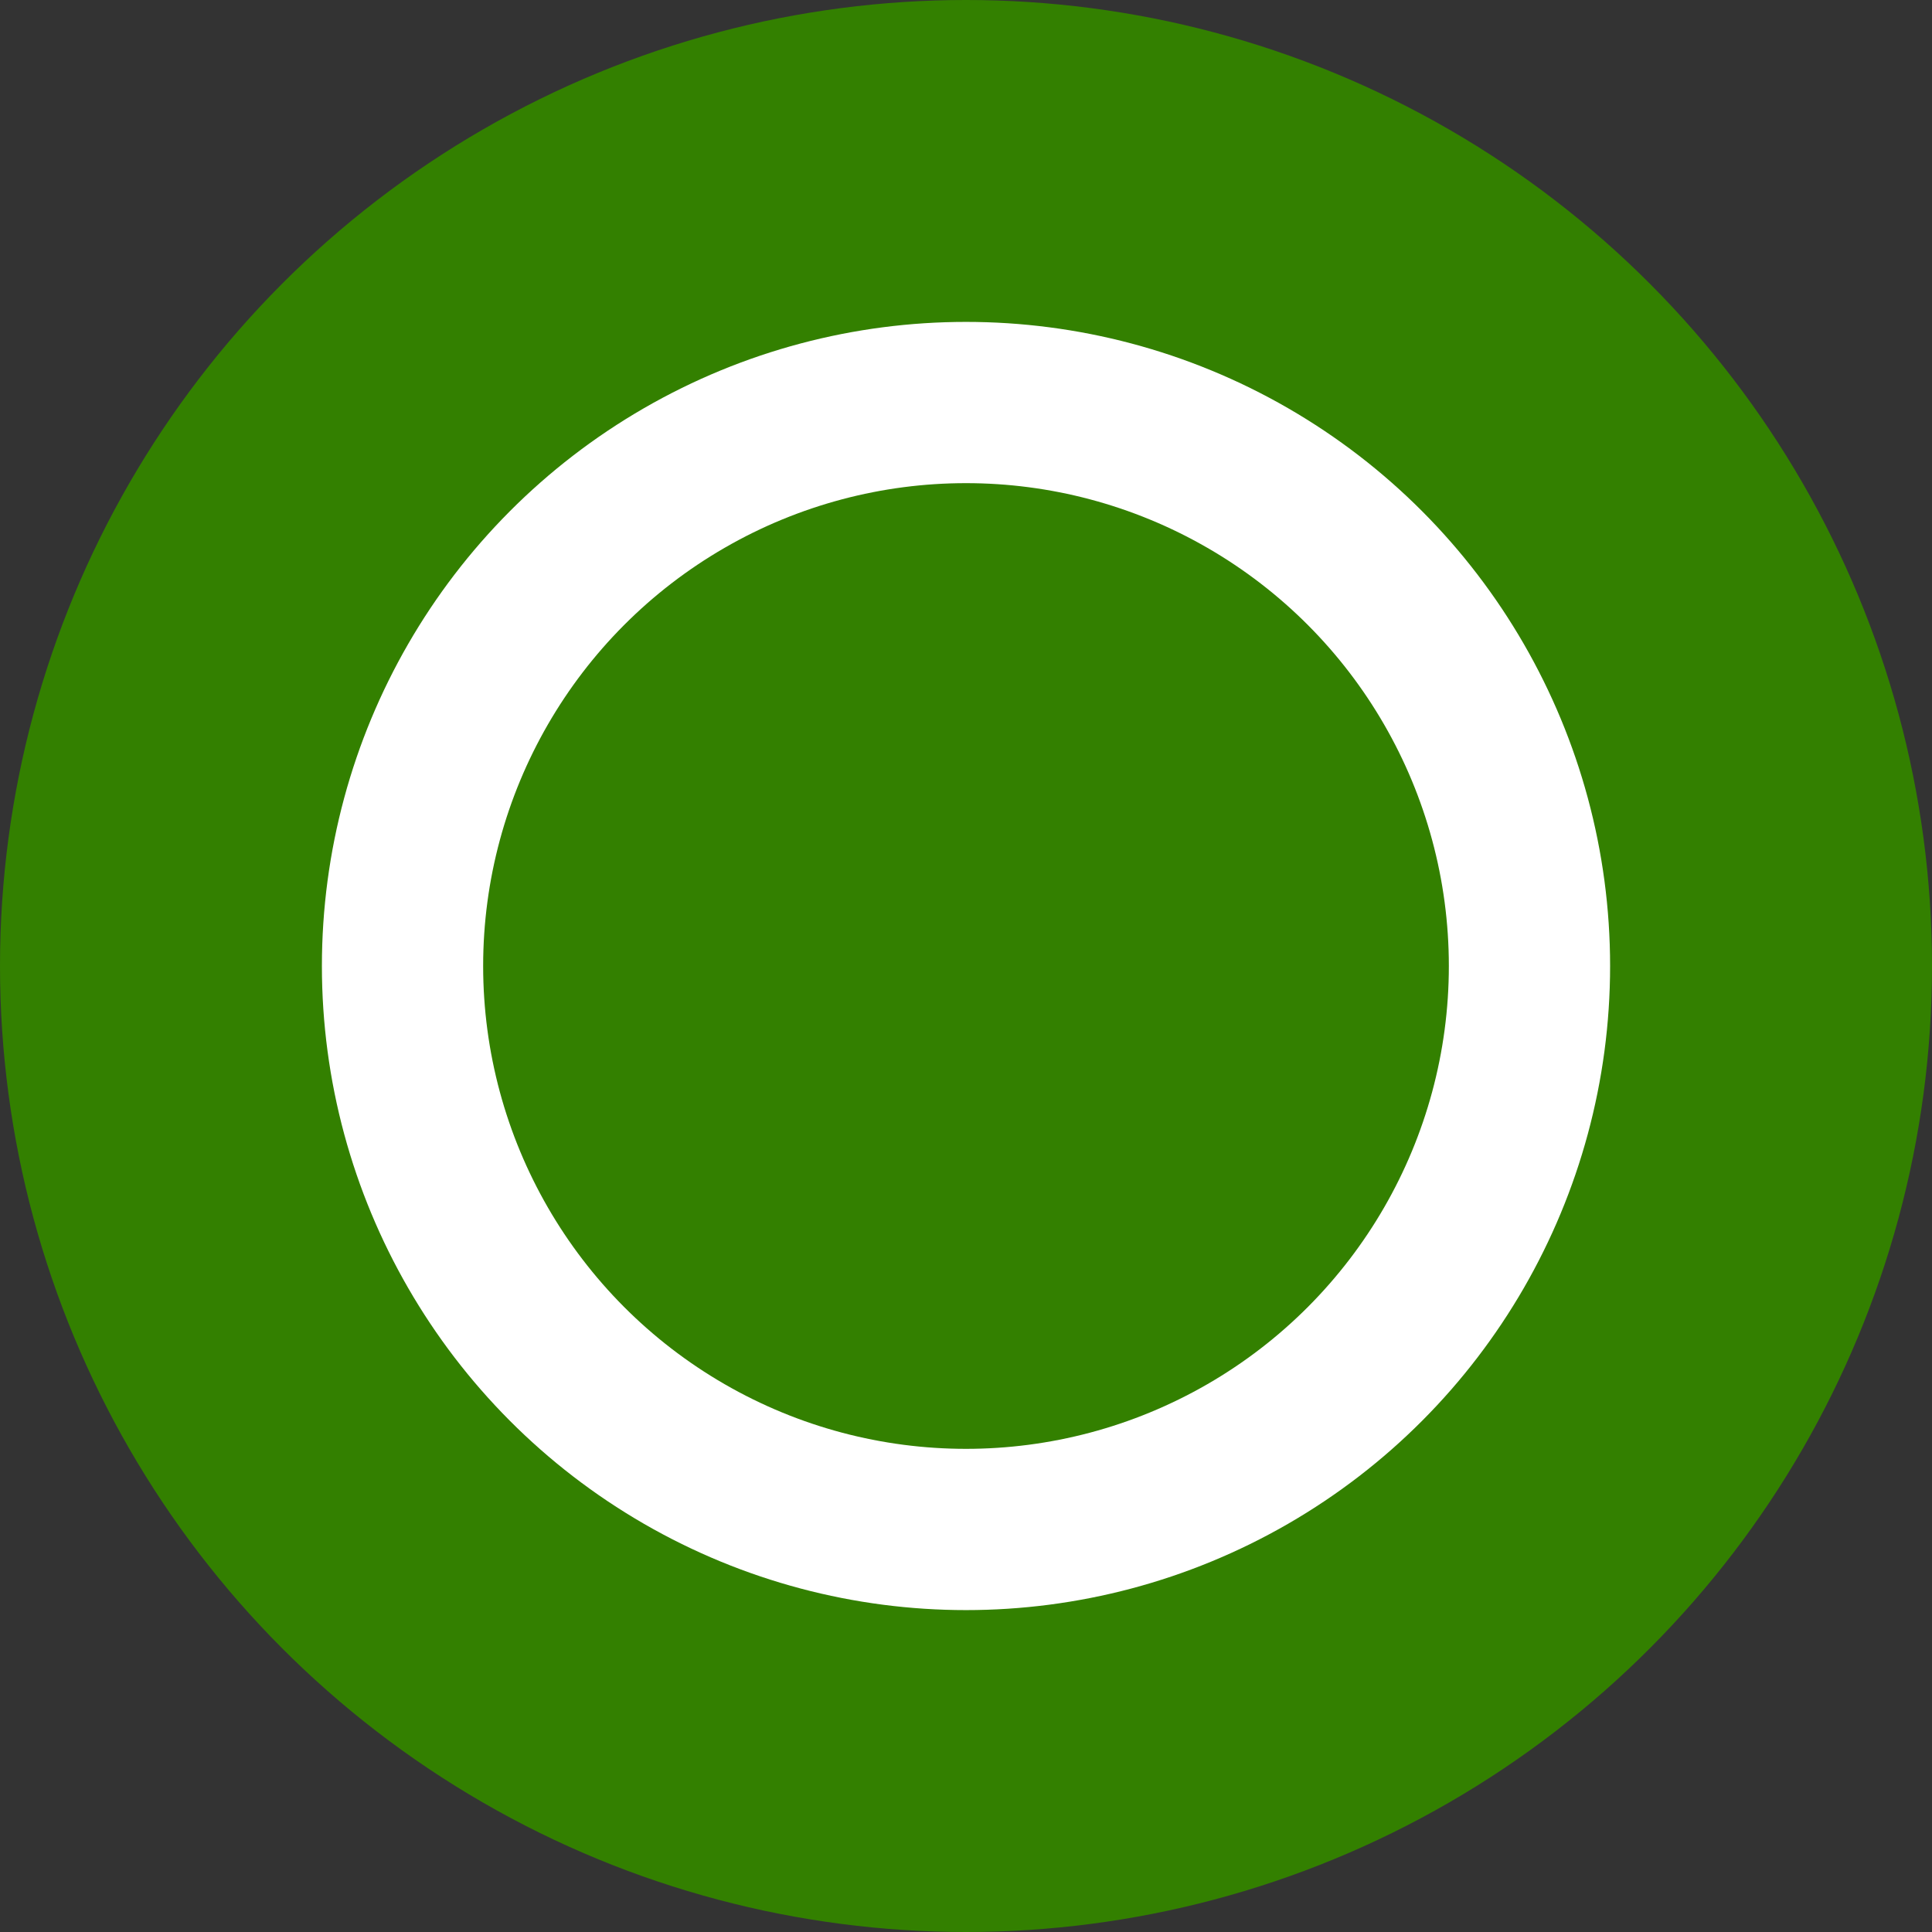 <?xml version="1.0" encoding="UTF-8" standalone="no"?>
<!-- Created with Inkscape (http://www.inkscape.org/) -->

<svg
   xmlns:dc="http://purl.org/dc/elements/1.1/"
   xmlns:cc="http://creativecommons.org/ns#"
   xmlns:rdf="http://www.w3.org/1999/02/22-rdf-syntax-ns#"
   xmlns:svg="http://www.w3.org/2000/svg"
   xmlns="http://www.w3.org/2000/svg"
   xmlns:sodipodi="http://sodipodi.sourceforge.net/DTD/sodipodi-0.dtd"
   xmlns:inkscape="http://www.inkscape.org/namespaces/inkscape"
   width="24"
   height="24"
   viewBox="0 0 6.35 6.35"
   version="1.1"
   id="svg8"
   inkscape:version="0.92.4 (unknown)"
   sodipodi:docname="solved_puzzle.svg">
  <rect x="0" y="0" width="6.35" height="6.35" fill="#333333" stroke="none"/>
  <defs
     id="defs2" />
  <sodipodi:namedview
     id="base"
     pagecolor="#ffffff"
     bordercolor="#666666"
     borderopacity="1.0"
     inkscape:pageopacity="0.0"
     inkscape:pageshadow="2"
     inkscape:zoom="22.627417"
     inkscape:cx="-9.0937936"
     inkscape:cy="6.9524994"
     inkscape:document-units="mm"
     inkscape:current-layer="layer1"
     showgrid="true"
     units="px"
     inkscape:snap-bbox="true"
     inkscape:snap-global="true"
     inkscape:snap-center="false"
     inkscape:snap-object-midpoints="false"
     inkscape:bbox-nodes="true"
     inkscape:window-width="1920"
     inkscape:window-height="983"
     inkscape:window-x="0"
     inkscape:window-y="27"
     inkscape:window-maximized="1">
    <inkscape:grid
       type="xygrid"
       id="grid3715" />
  </sodipodi:namedview>
  <g
     inkscape:label="Layer 1"
     inkscape:groupmode="layer"
     id="layer1"
     transform="translate(0,-290.65)">
    <ellipse
       style="fill:#338000;stroke-width:0.353;fill-opacity:1"
       id="path3717"
       cx="3.175"
       cy="293.825"
       inkscape:transform-center-x="-5.2916668"
       inkscape:transform-center-y="2.4694478"
       rx="3.175"
       ry="3.175" />
    <circle
       style="fill:#ffffff;stroke-width:0.265"
       id="path3719"
       cx="3.175"
       cy="293.825"
       r="2.117" />
    <ellipse
       id="path3713"
       cx="3.175"
       cy="293.825"
       style="fill:#338000;stroke-width:0.217;fill-opacity:1"
       rx="1.587"
       ry="1.587" />
  </g>
</svg>
